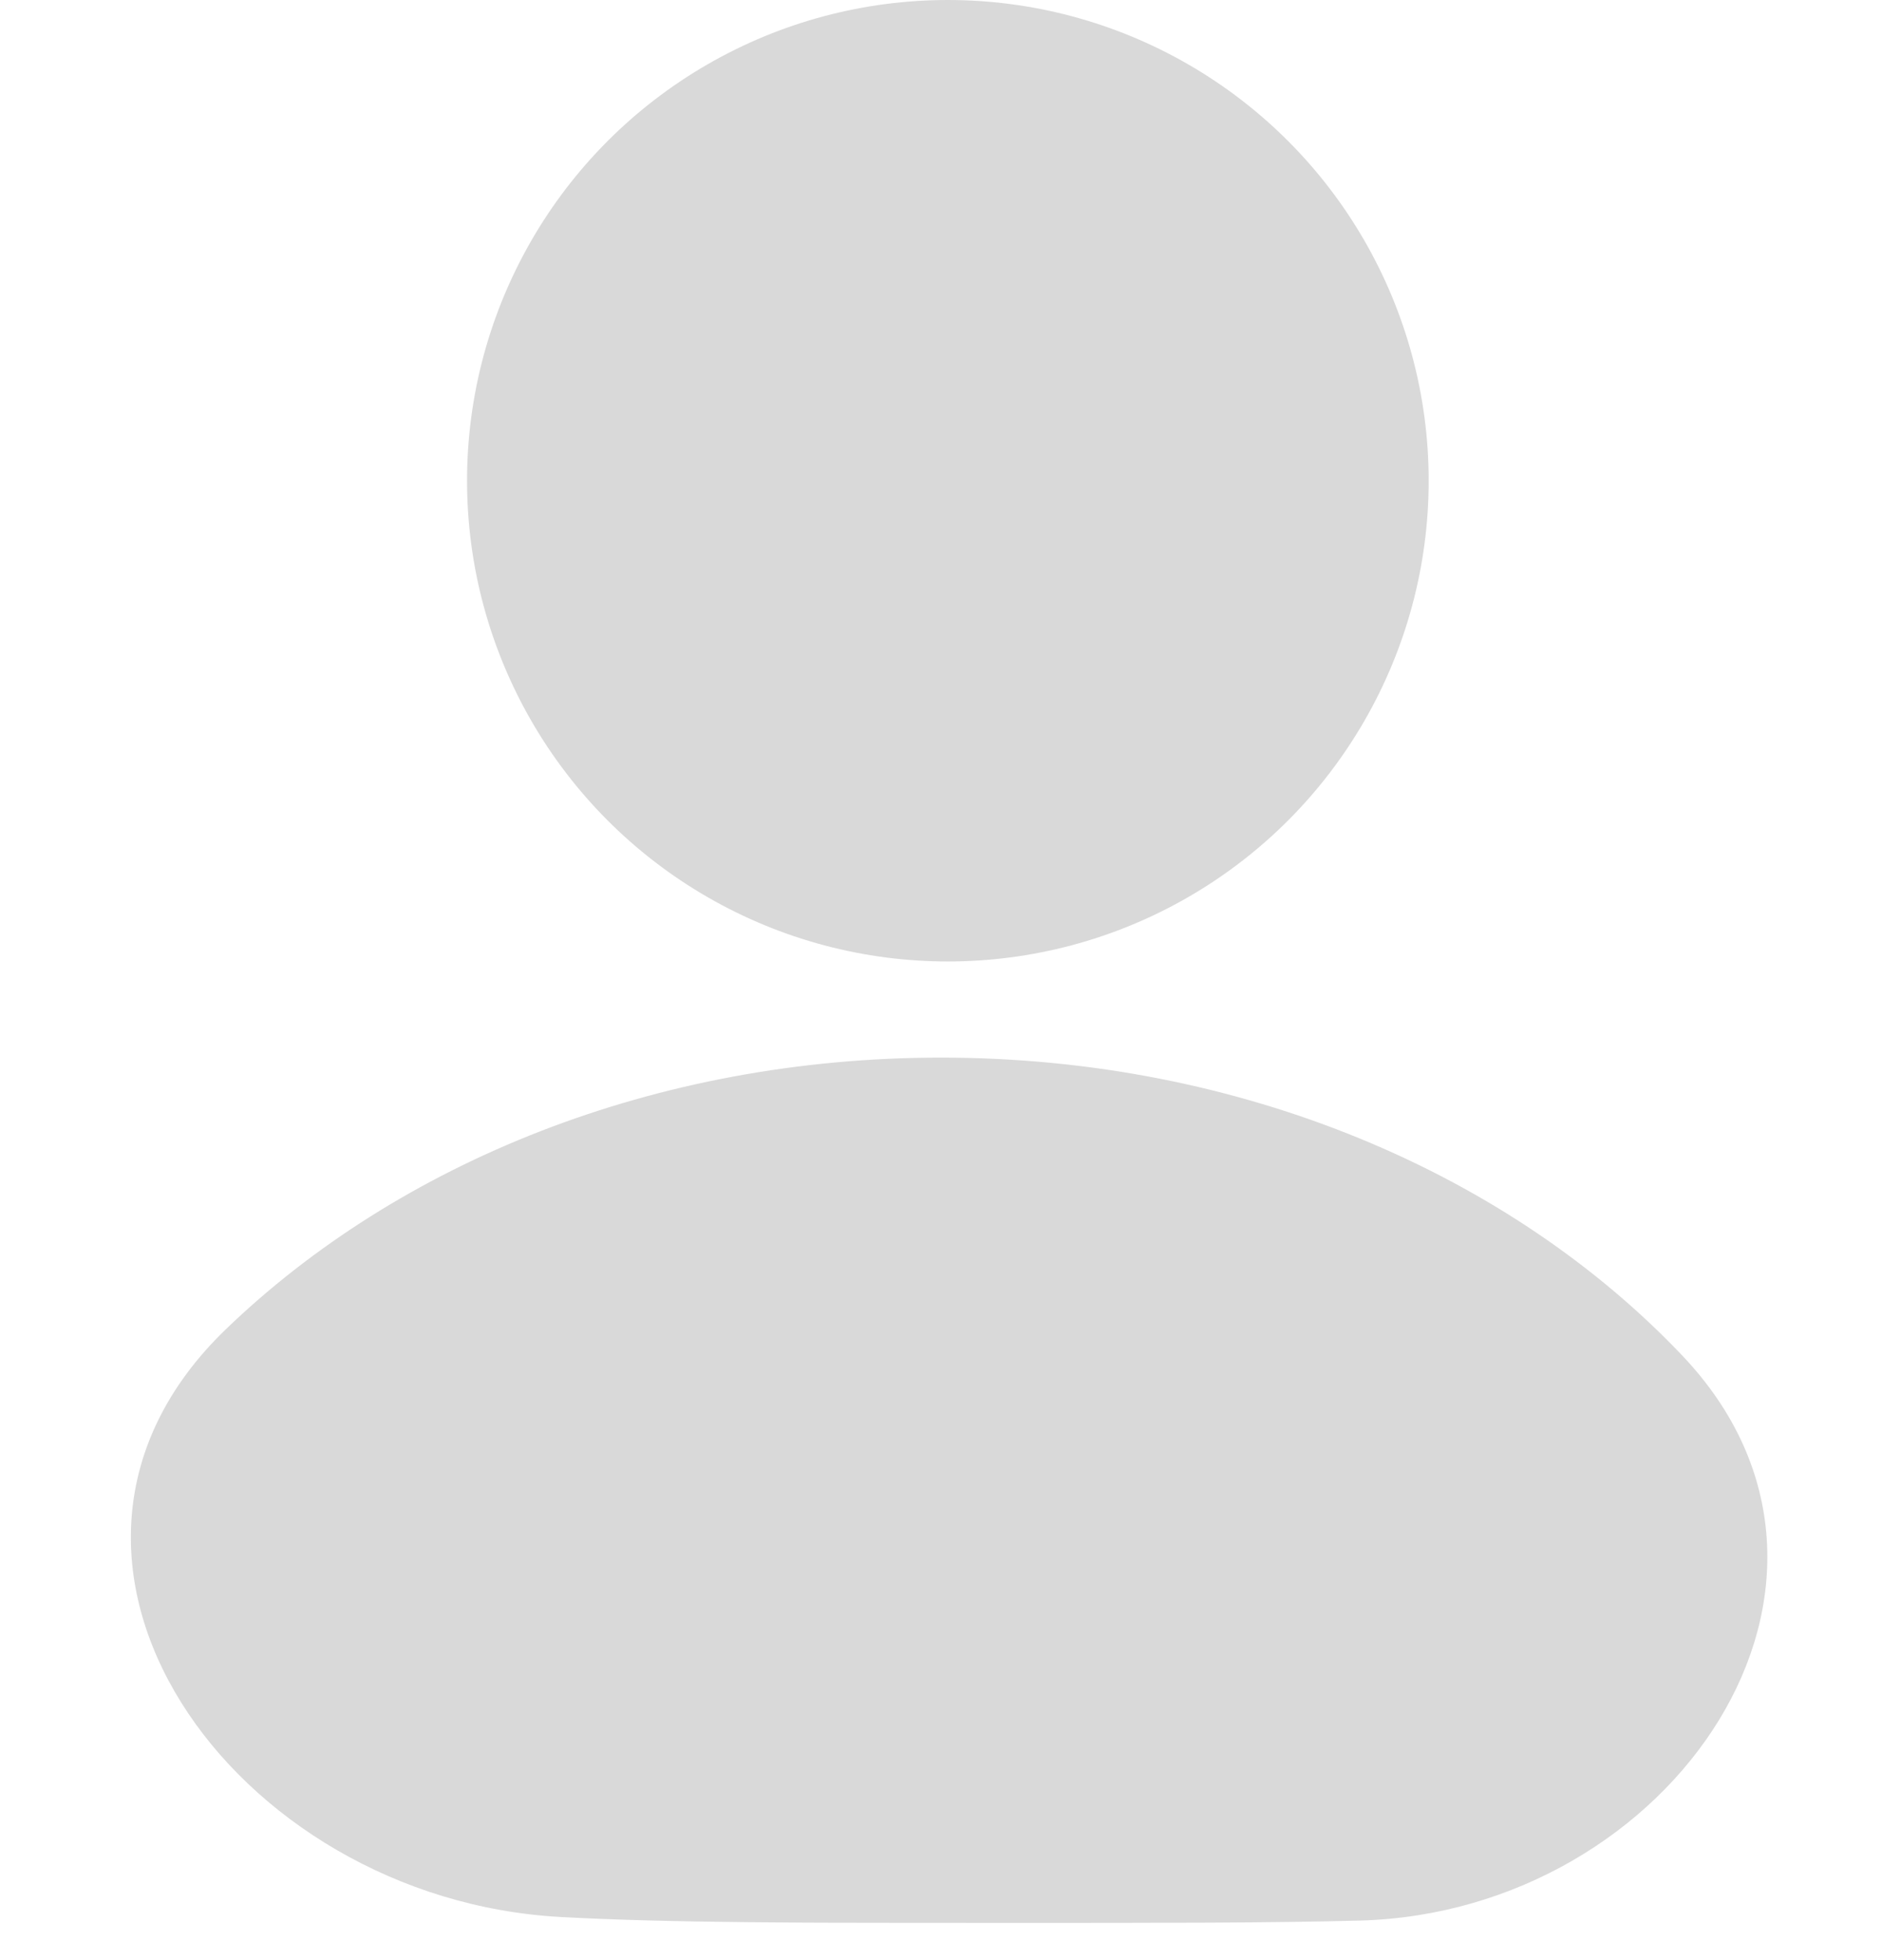 <svg width="48" height="50" viewBox="0 0 48 50" fill="none" xmlns="http://www.w3.org/2000/svg">
<g id="Group 5557">
<circle id="Ellipse 103" cx="24.175" cy="12.263" r="12.263" fill="#D9D9D9"/>
<path id="Ellipse 104" d="M42.905 34.577C48.398 40.362 42.659 48.775 34.685 48.991C32.48 49.051 29.691 49.051 25.752 49.051C20.402 49.051 17.116 49.051 14.316 48.901C5.921 48.452 -0.295 39.744 5.758 33.91C10.159 29.667 16.699 26.978 24 26.978C31.677 26.978 38.512 29.951 42.905 34.577Z" fill="#D9D9D9"/>
</g>
</svg>
